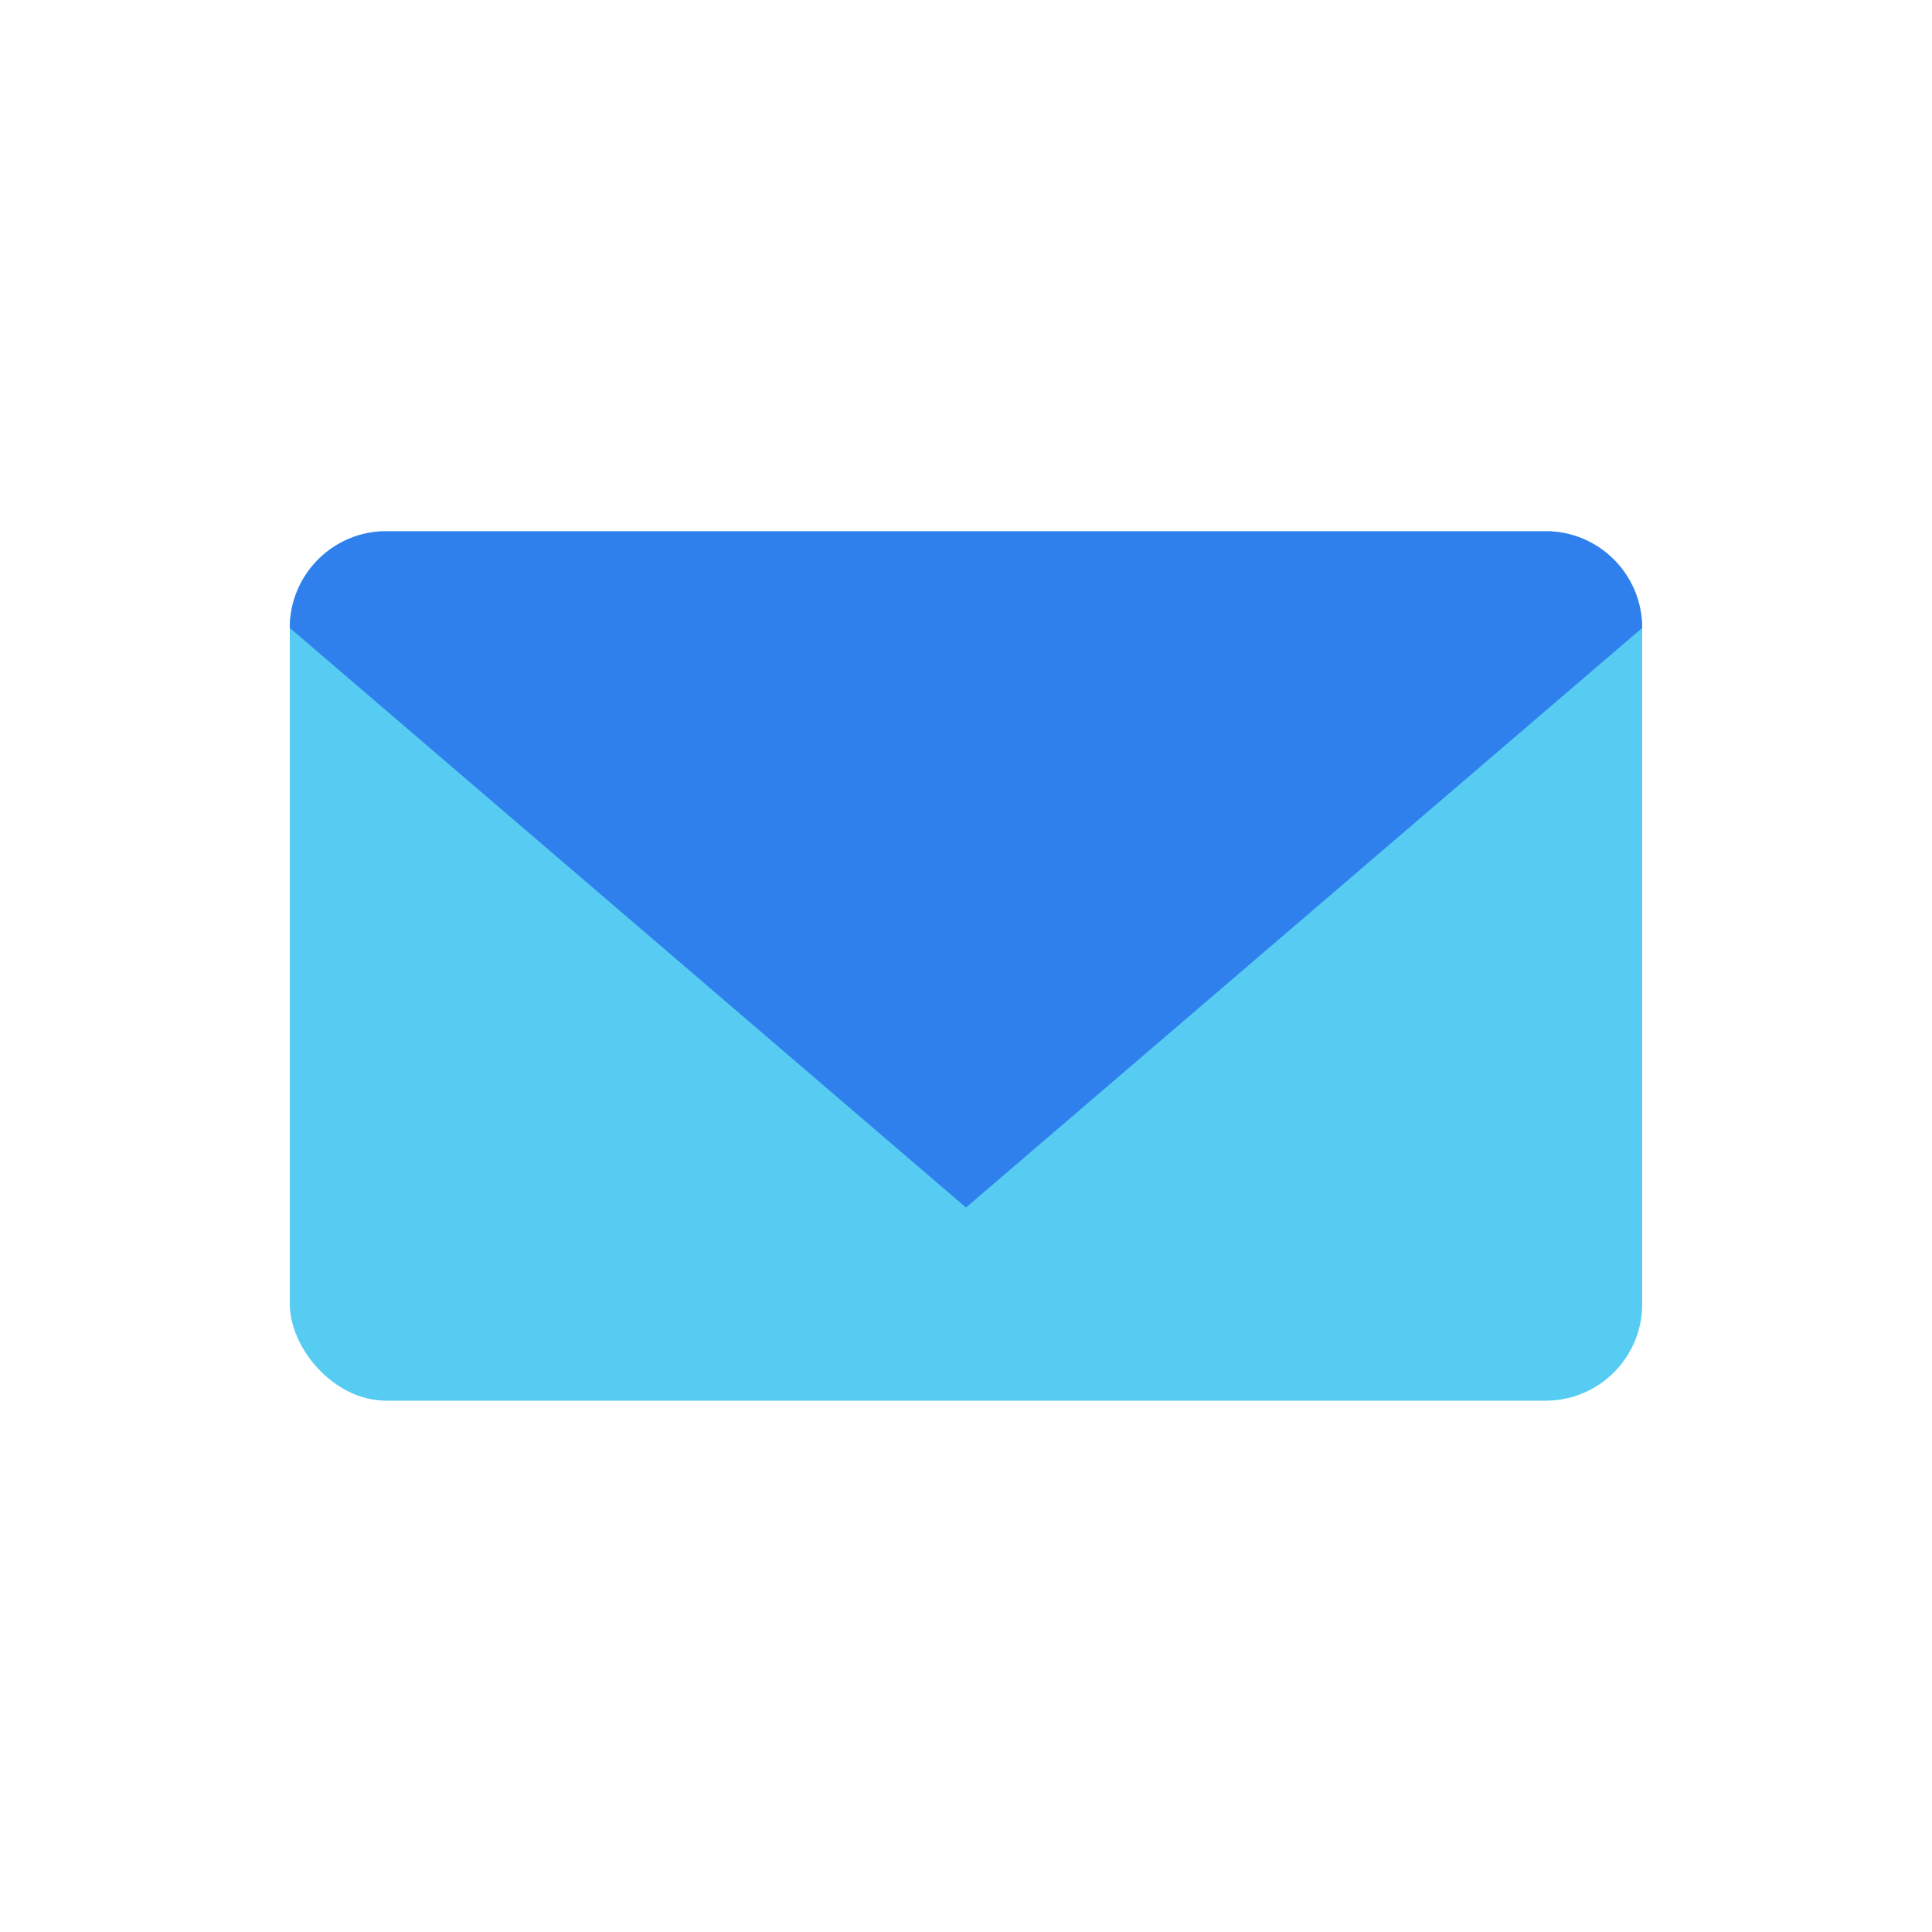 <svg width="80" height="80" viewBox="0 0 80 80" fill="none" xmlns="http://www.w3.org/2000/svg">
  <rect x="12" y="22" width="56" height="36" rx="4" fill="#56CCF2" />
  <path fill-rule="evenodd" clip-rule="evenodd" d="M64.225 22C66.329 22.116 68 23.86 68 25.994V26L40 50L12 26V25.97C12.013 23.847 13.679 22.116 15.775 22L64.225 22Z" fill="#2F80ED" />
</svg>